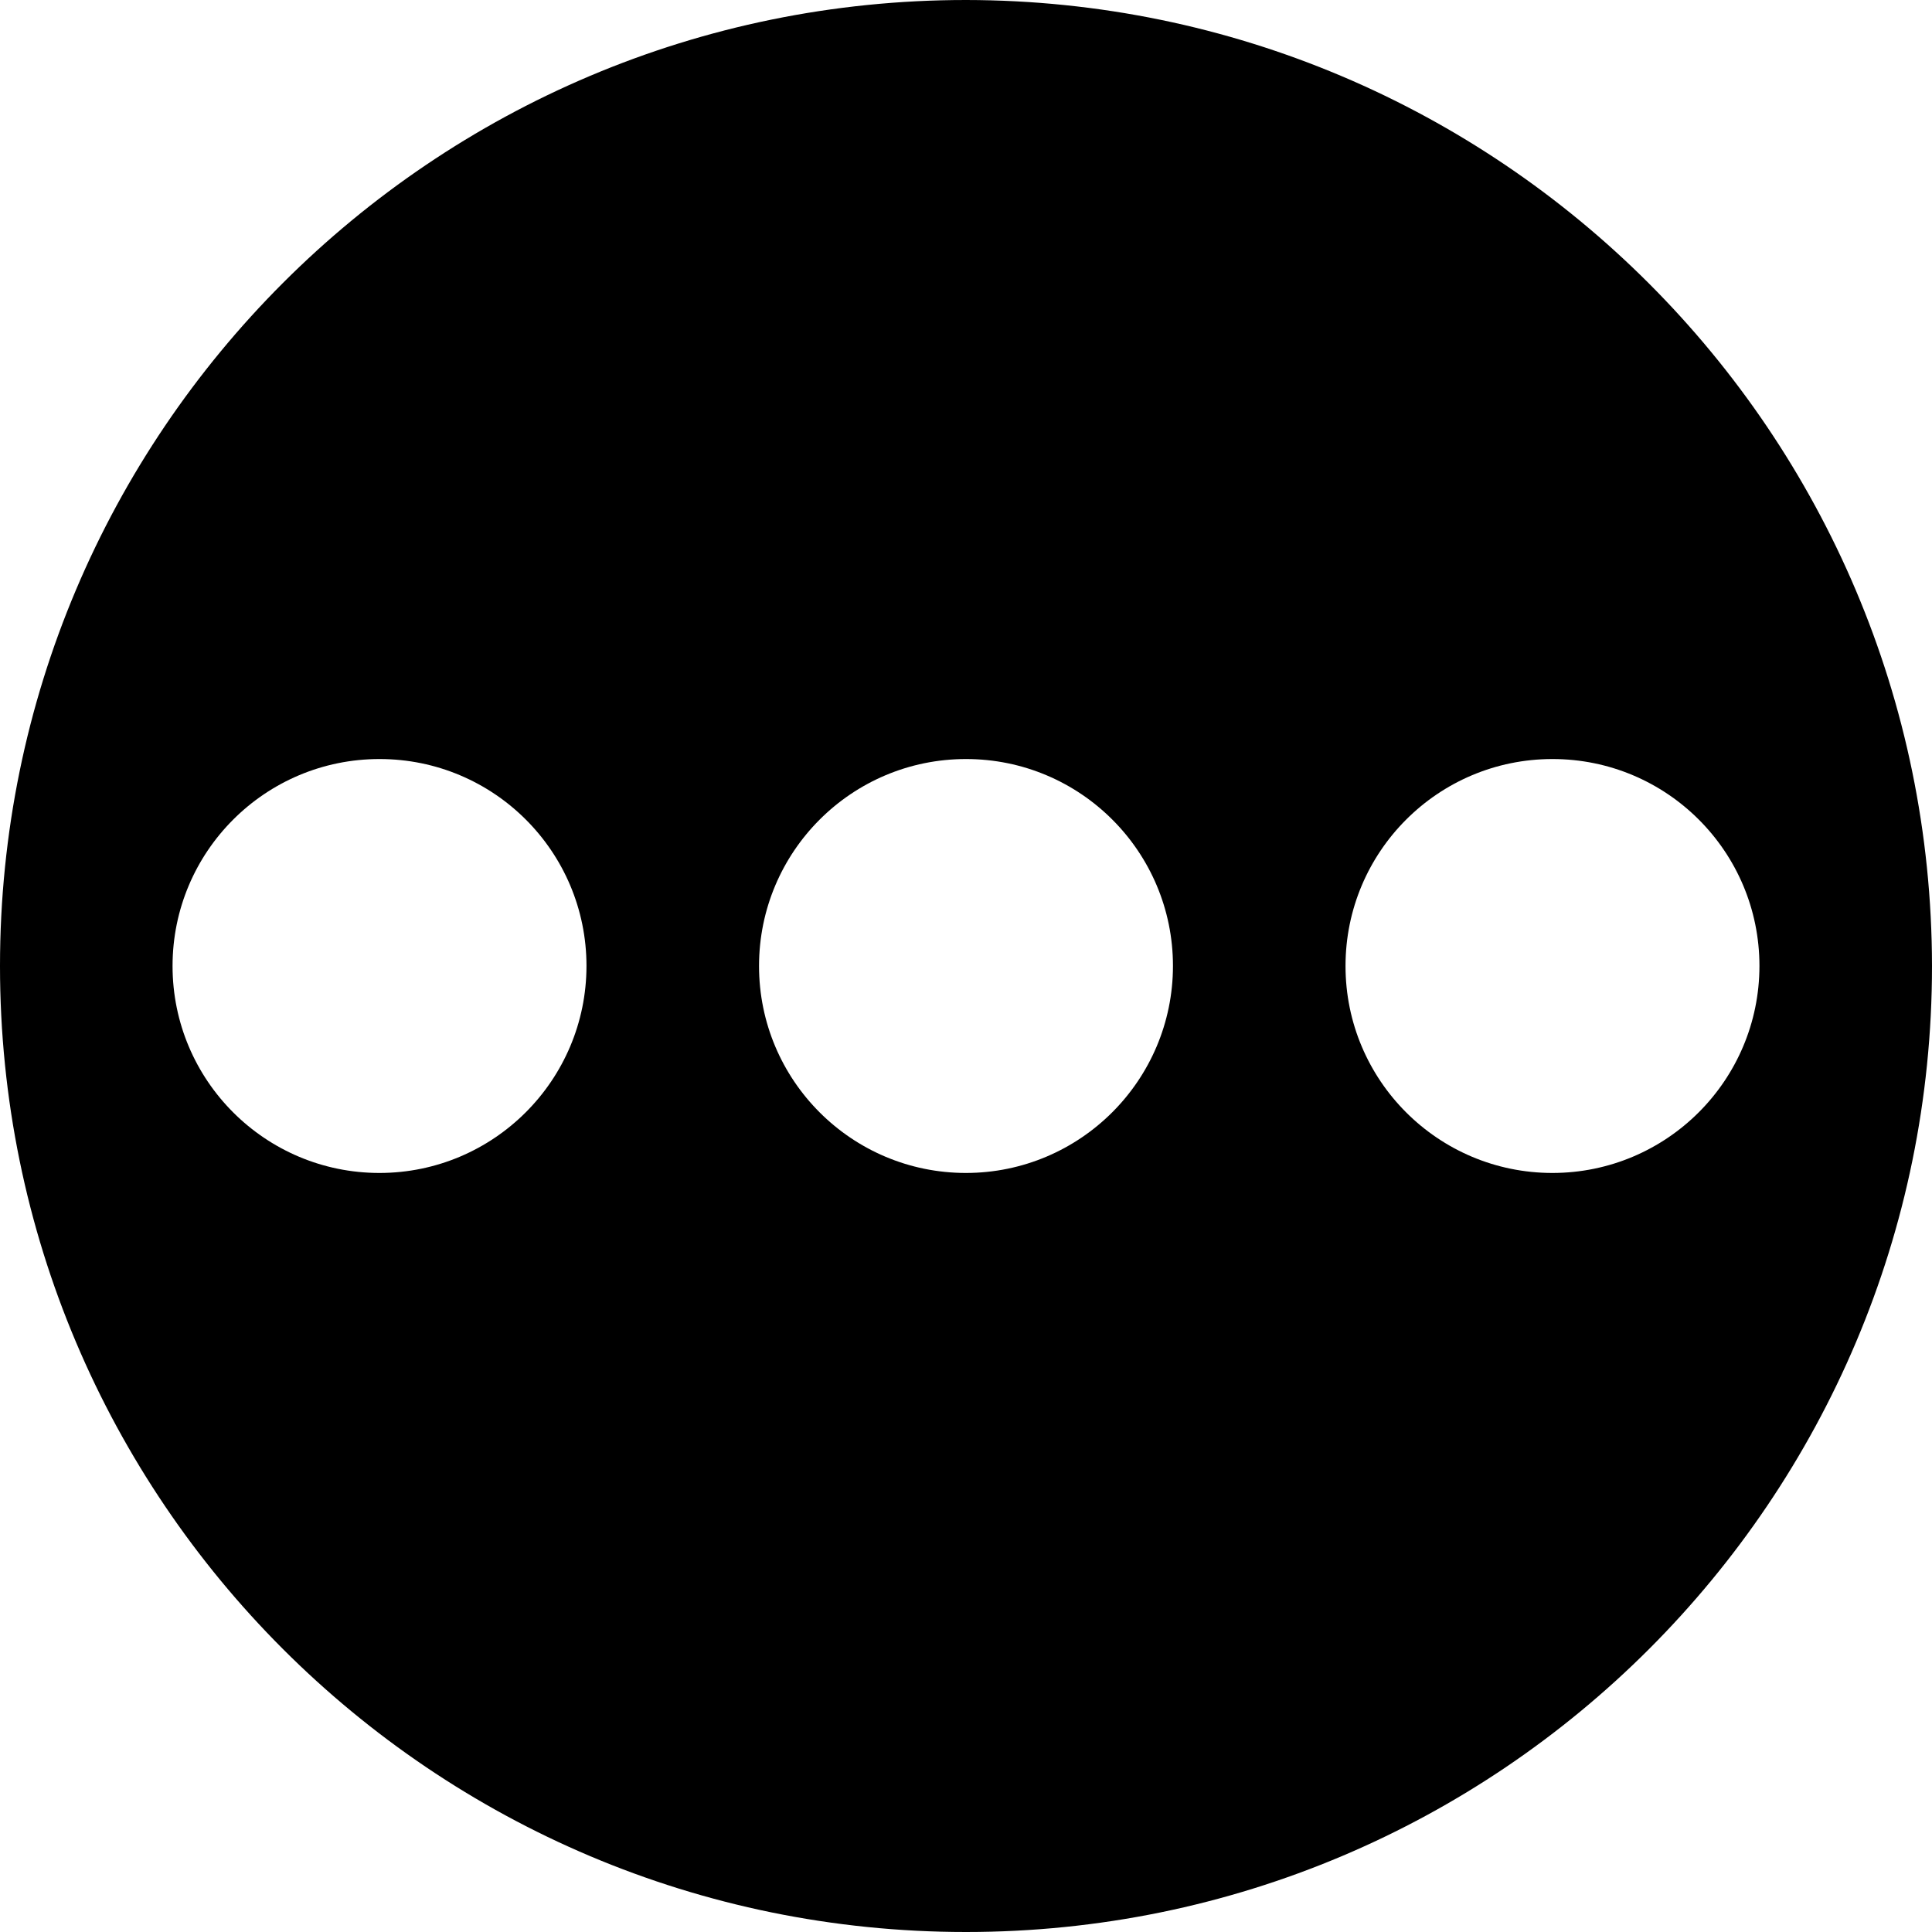 <svg width="16" height="16" viewBox="0 0 16 16" fill="none" xmlns="http://www.w3.org/2000/svg">
<path d="M8 0C3.582 0 0 3.582 0 8C0 12.418 3.582 16 8 16C12.418 16 16 12.418 16 8C15.995 3.584 12.416 0.005 8 0ZM3.143 9.714C2.196 9.714 1.429 8.947 1.429 8C1.429 7.053 2.196 6.286 3.143 6.286C4.09 6.286 4.857 7.053 4.857 8C4.856 8.946 4.089 9.713 3.143 9.714ZM8 9.714C7.053 9.714 6.286 8.947 6.286 8C6.286 7.053 7.053 6.286 8 6.286C8.947 6.286 9.714 7.053 9.714 8C9.713 8.946 8.946 9.713 8 9.714ZM12.857 9.714C11.91 9.714 11.143 8.947 11.143 8C11.143 7.053 11.91 6.286 12.857 6.286C13.804 6.286 14.571 7.053 14.571 8C14.57 8.946 13.804 9.713 12.857 9.714Z" fill="black"/>
</svg>
